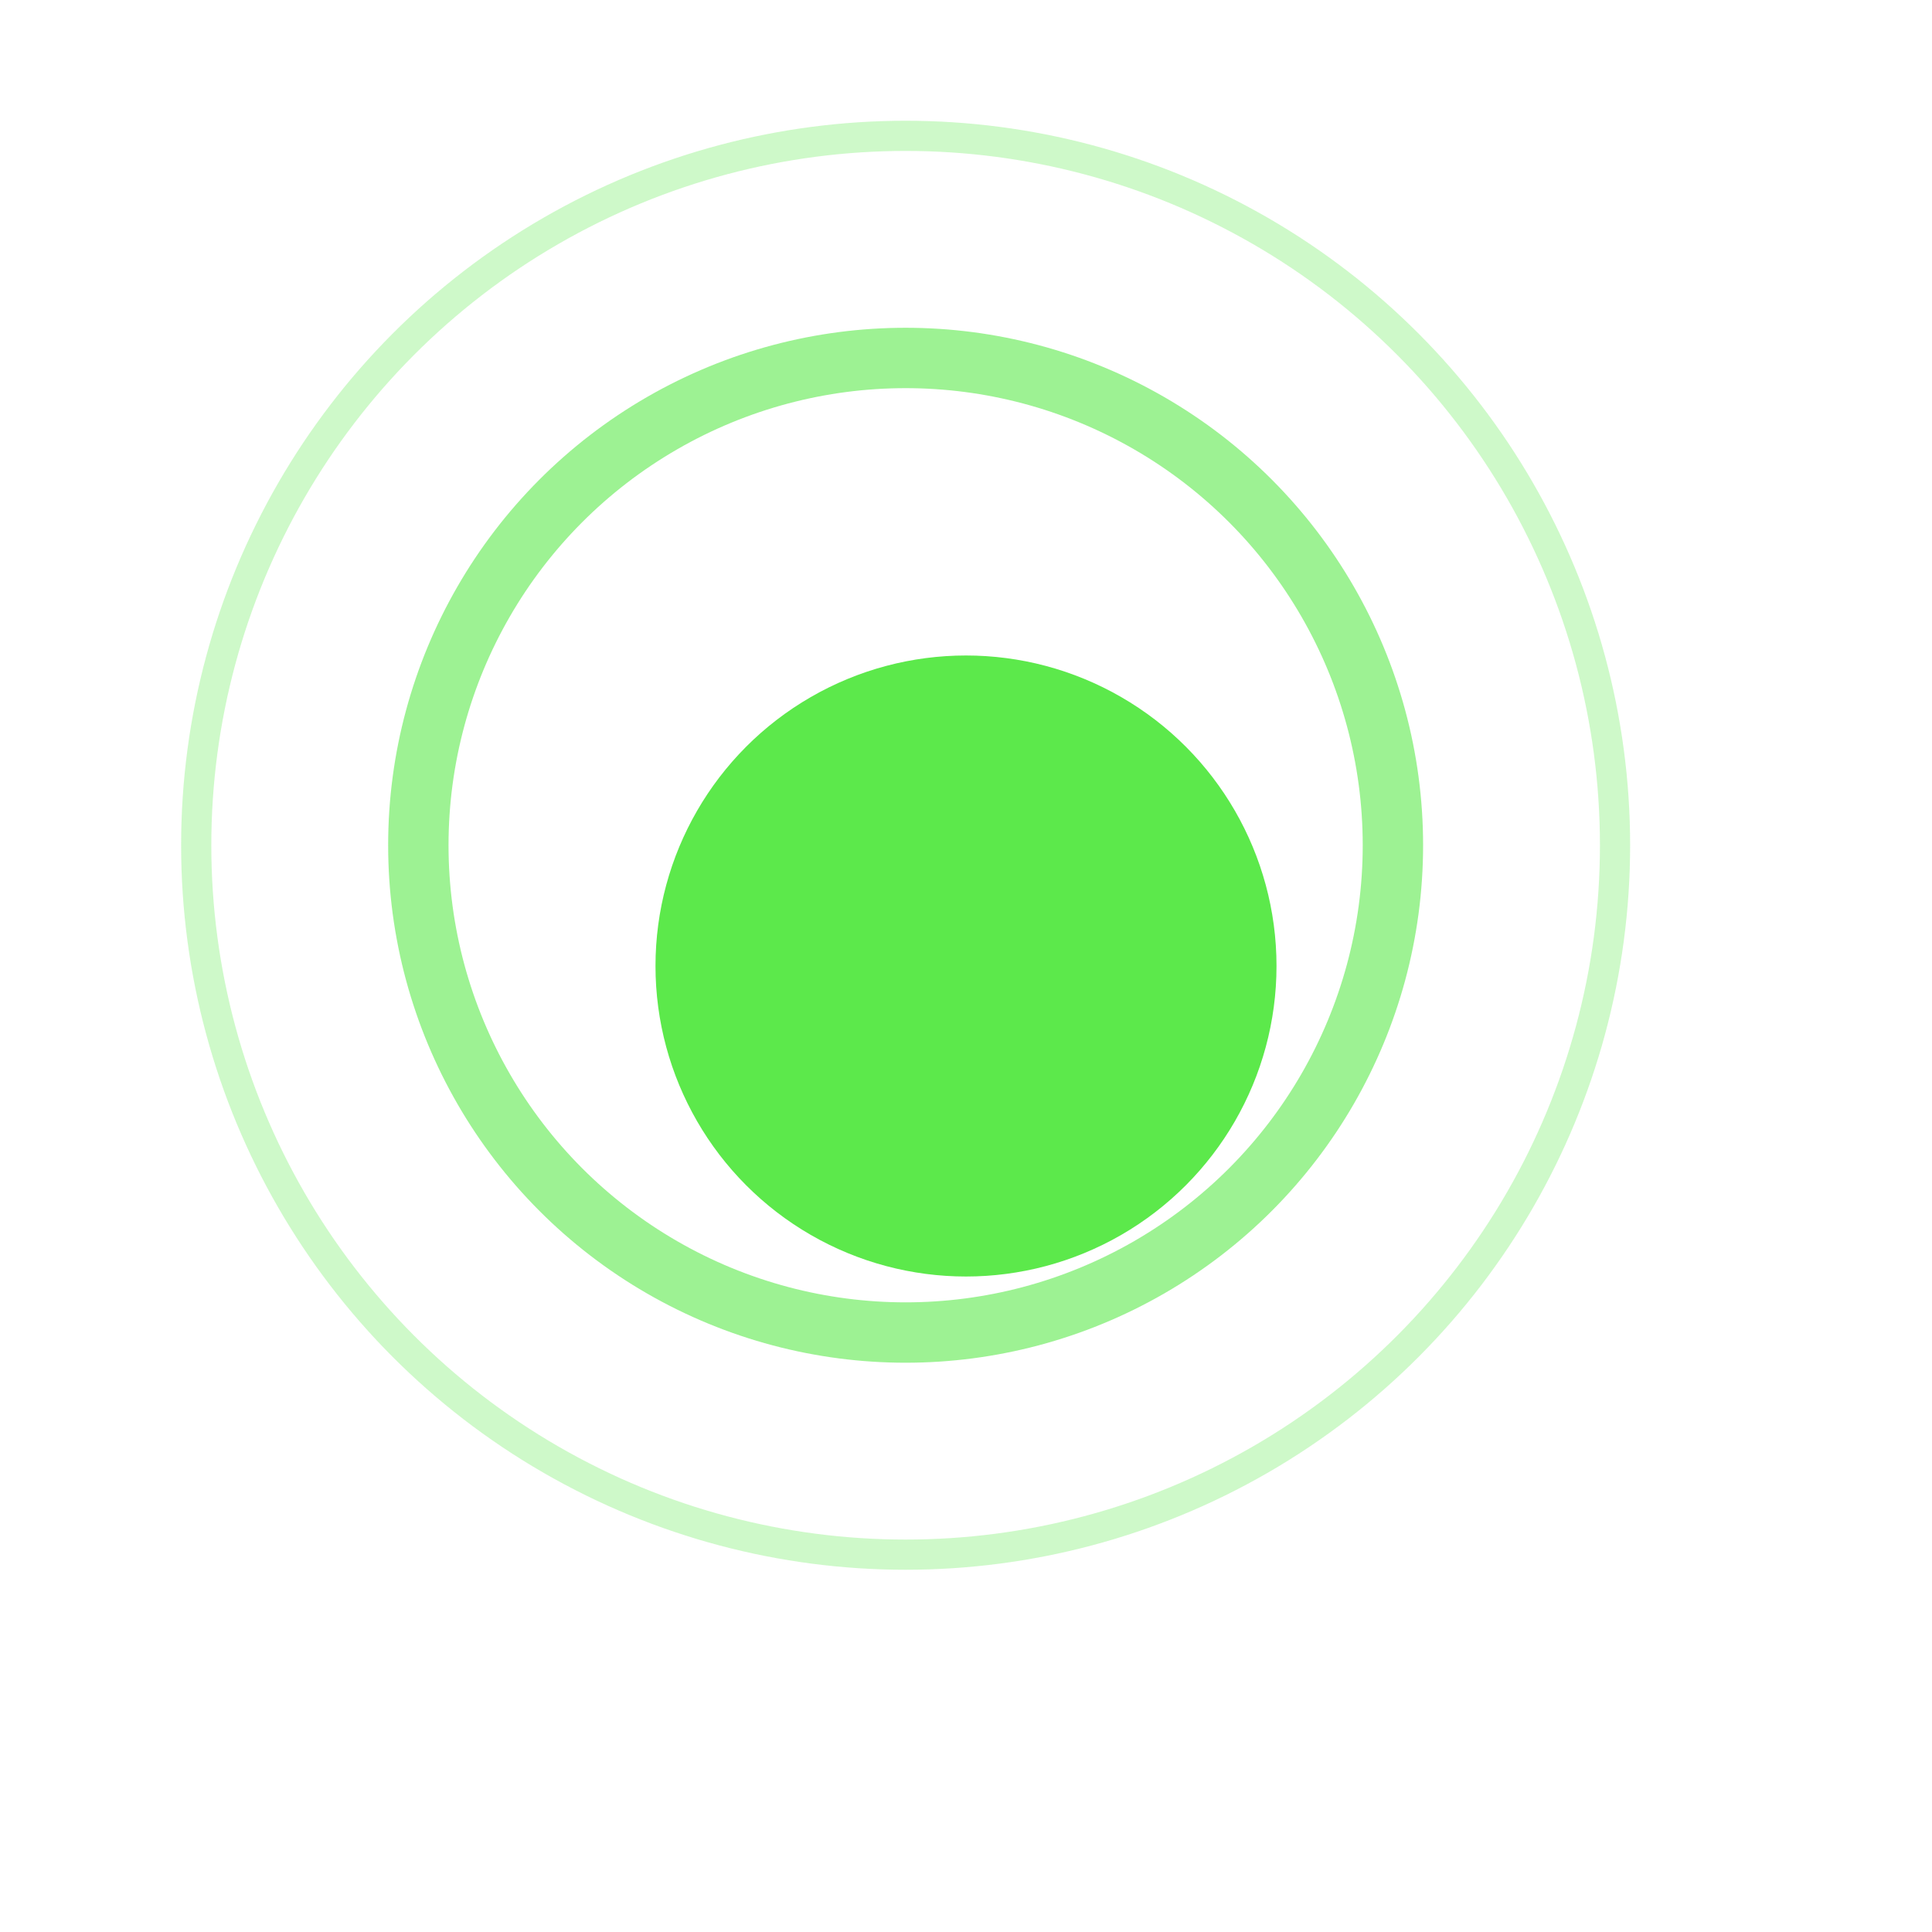 <svg width="32" height="32" viewBox="0 0 32 32" fill="none" xmlns="http://www.w3.org/2000/svg">
<g filter="url(#filter0_d)">
<circle r="5.143" transform="matrix(-1 0 0 1 15 14)" fill="#5CE94B"/>
</g>
<circle opacity="0.6" r="8.071" transform="matrix(-1 0 0 1 15 14)" stroke="#5CE94B"/>
<circle opacity="0.3" r="11.75" transform="matrix(-1 0 0 1 15 14)" stroke="#5CE94B" stroke-width="0.5"/>
<defs>
<filter id="filter0_d" x="0.857" y="0.857" width="30.286" height="30.286" filterUnits="userSpaceOnUse" color-interpolation-filters="sRGB">
<feFlood flood-opacity="0" result="BackgroundImageFix"/>
<feColorMatrix in="SourceAlpha" type="matrix" values="0 0 0 0 0 0 0 0 0 0 0 0 0 0 0 0 0 0 127 0"/>
<feOffset dx="1" dy="2"/>
<feGaussianBlur stdDeviation="5"/>
<feColorMatrix type="matrix" values="0 0 0 0 0.361 0 0 0 0 0.914 0 0 0 0 0.294 0 0 0 0.6 0"/>
<feBlend mode="normal" in2="BackgroundImageFix" result="effect1_dropShadow"/>
<feBlend mode="normal" in="SourceGraphic" in2="effect1_dropShadow" result="shape"/>
</filter>
</defs>
</svg>

